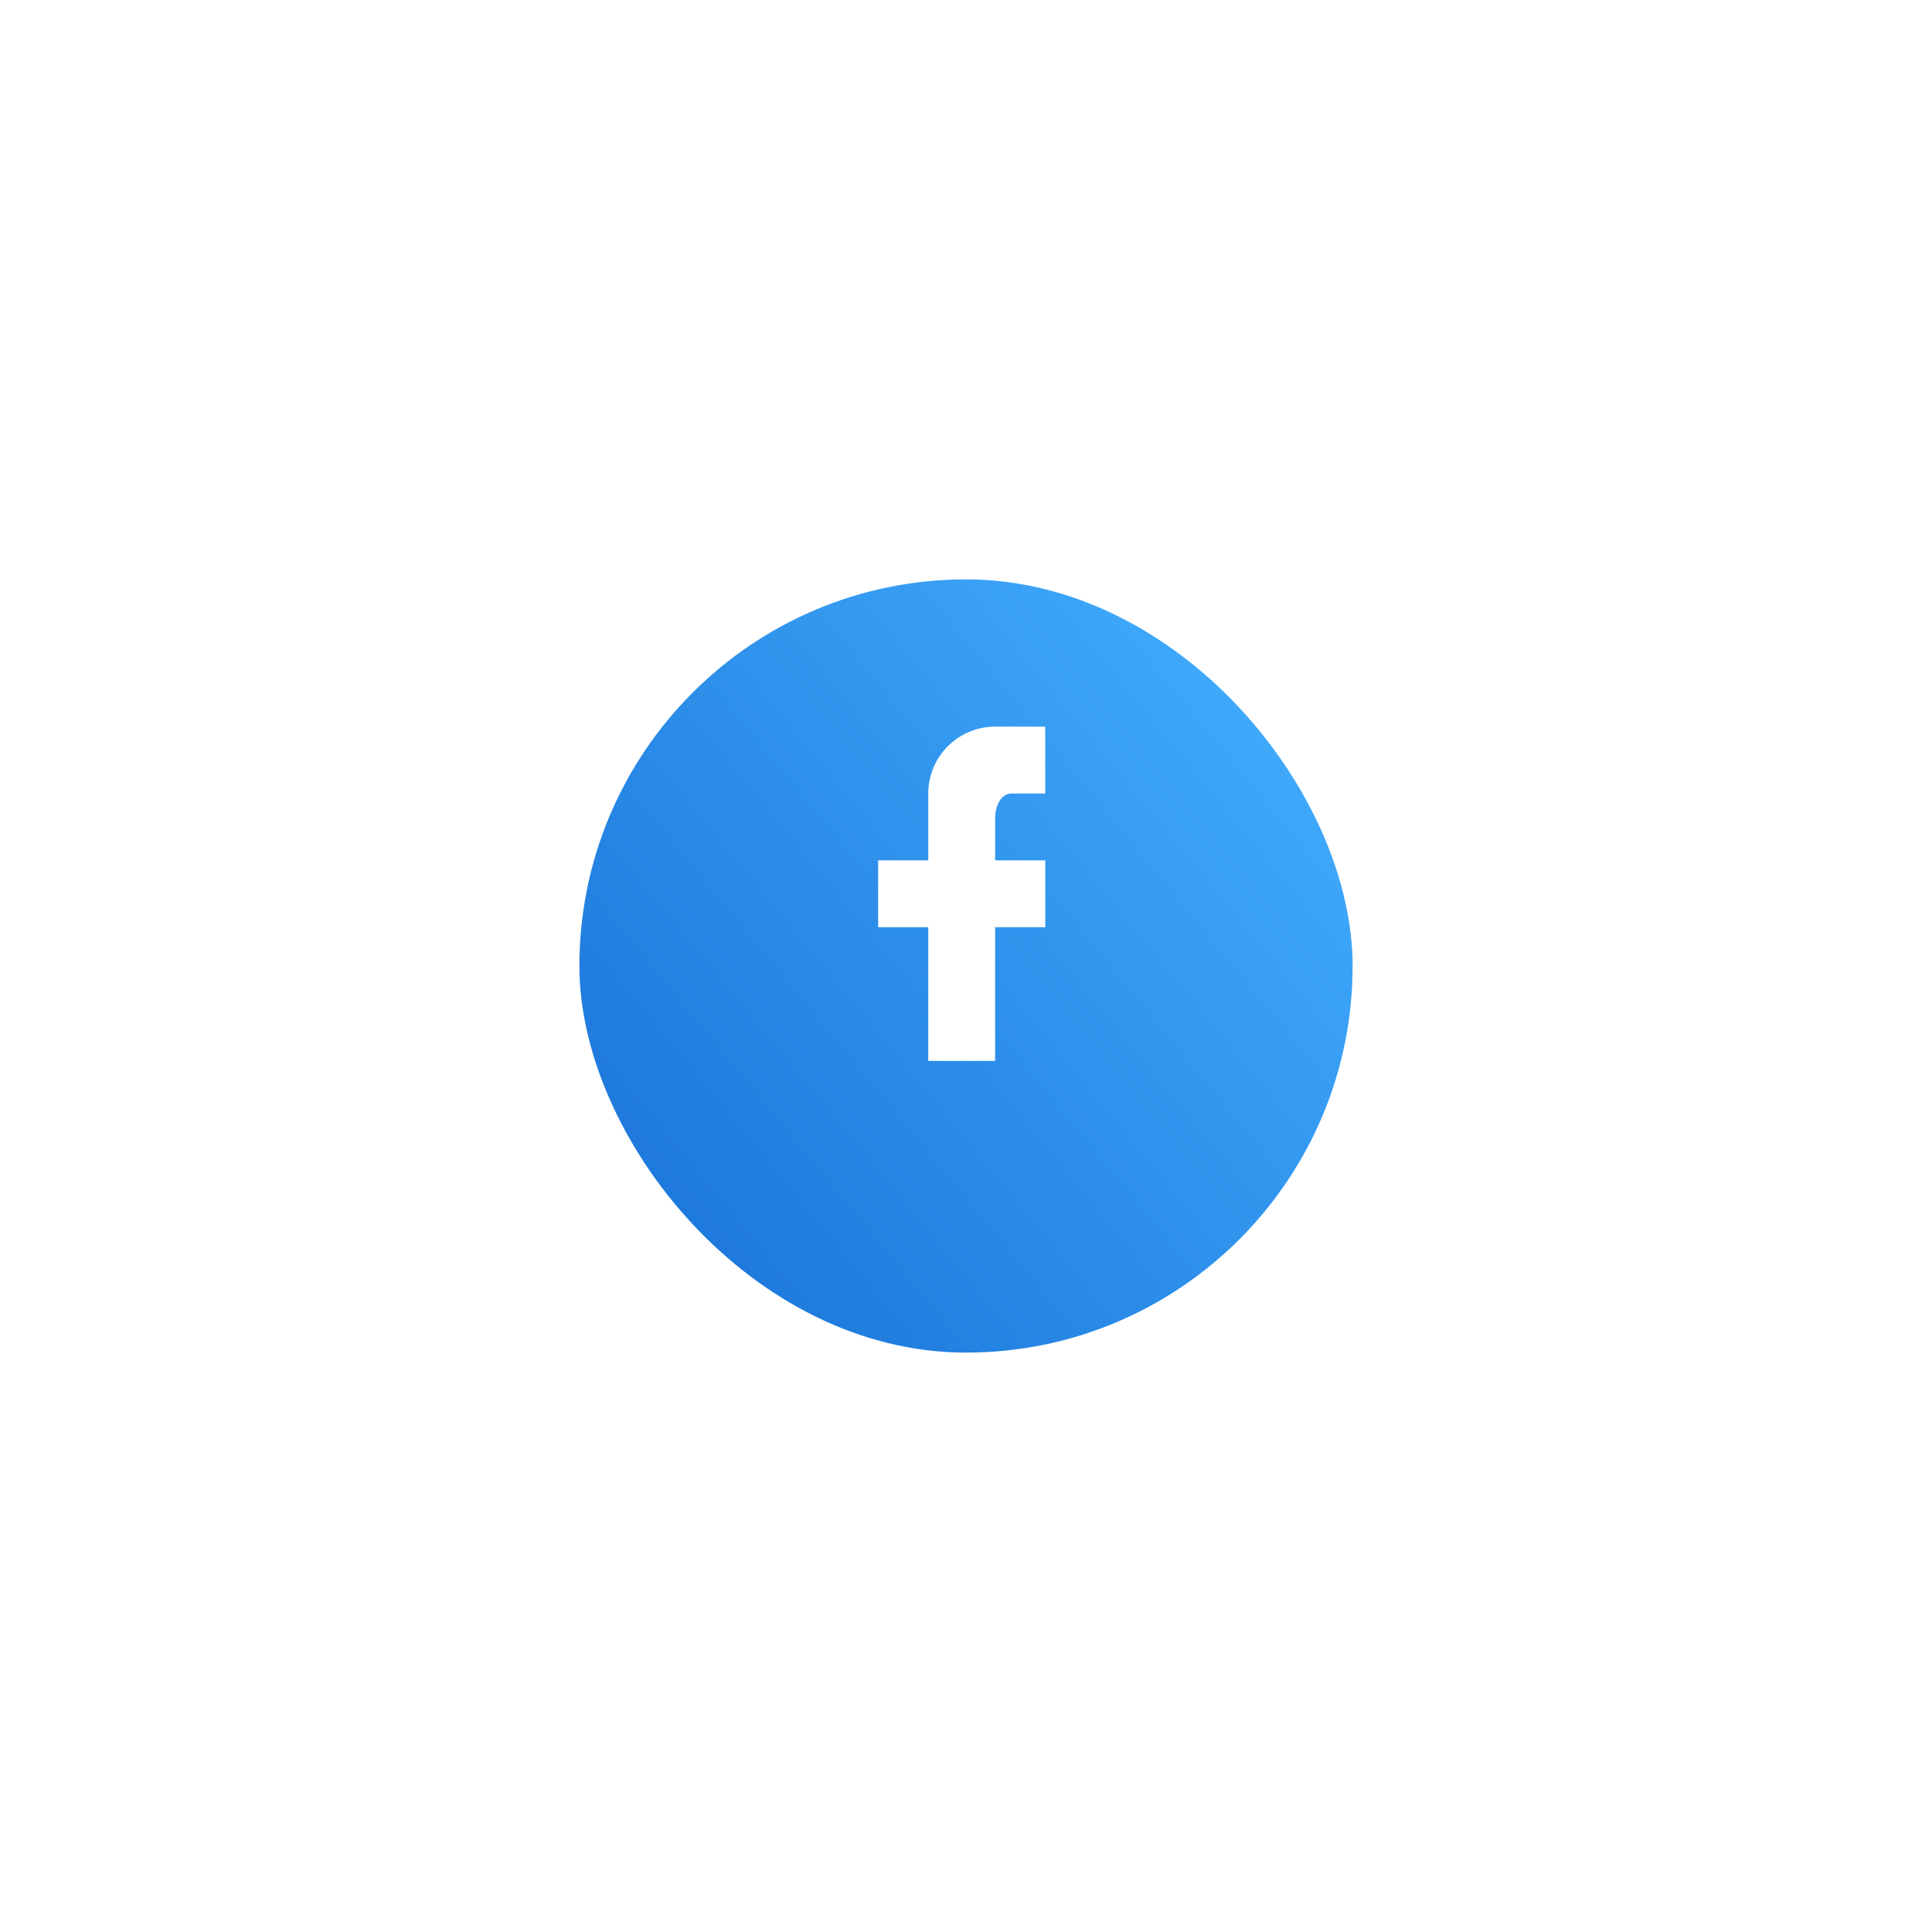 <svg xmlns="http://www.w3.org/2000/svg" xmlns:xlink="http://www.w3.org/1999/xlink" width="80.028" height="80.028" viewBox="0 0 80.028 80.028">
  <defs>
    <linearGradient id="linear-gradient" x1="1.036" y1="0.148" x2="0" y2="1" gradientUnits="objectBoundingBox">
      <stop offset="0" stop-color="#43afff"/>
      <stop offset="1" stop-color="#176fd5"/>
    </linearGradient>
    <filter id="back" x="0" y="0" width="80.028" height="80.028" filterUnits="userSpaceOnUse">
      <feOffset dy="3" input="SourceAlpha"/>
      <feGaussianBlur stdDeviation="8" result="blur"/>
      <feFlood flood-opacity="0.063"/>
      <feComposite operator="in" in2="blur"/>
      <feComposite in="SourceGraphic"/>
    </filter>
  </defs>
  <g id="insta" transform="translate(24 63)">
    <g transform="matrix(1, 0, 0, 1, -24, -63)" filter="url(#back)">
      <rect id="back-2" data-name="back" width="32.028" height="32.028" rx="16.014" transform="translate(24 21)" fill="url(#linear-gradient)"/>
    </g>
    <path id="Facebook" d="M24.422,5h0V7.77H23.038c-.478,0-.692.56-.692,1.038v1.731h2.077v2.769H22.345v5.538H19.576V13.308H17.5V10.539h2.077V7.77A2.769,2.769,0,0,1,22.346,5Z" transform="translate(-5.125 -37.901)" fill="#fff"/>
  </g>
</svg>
